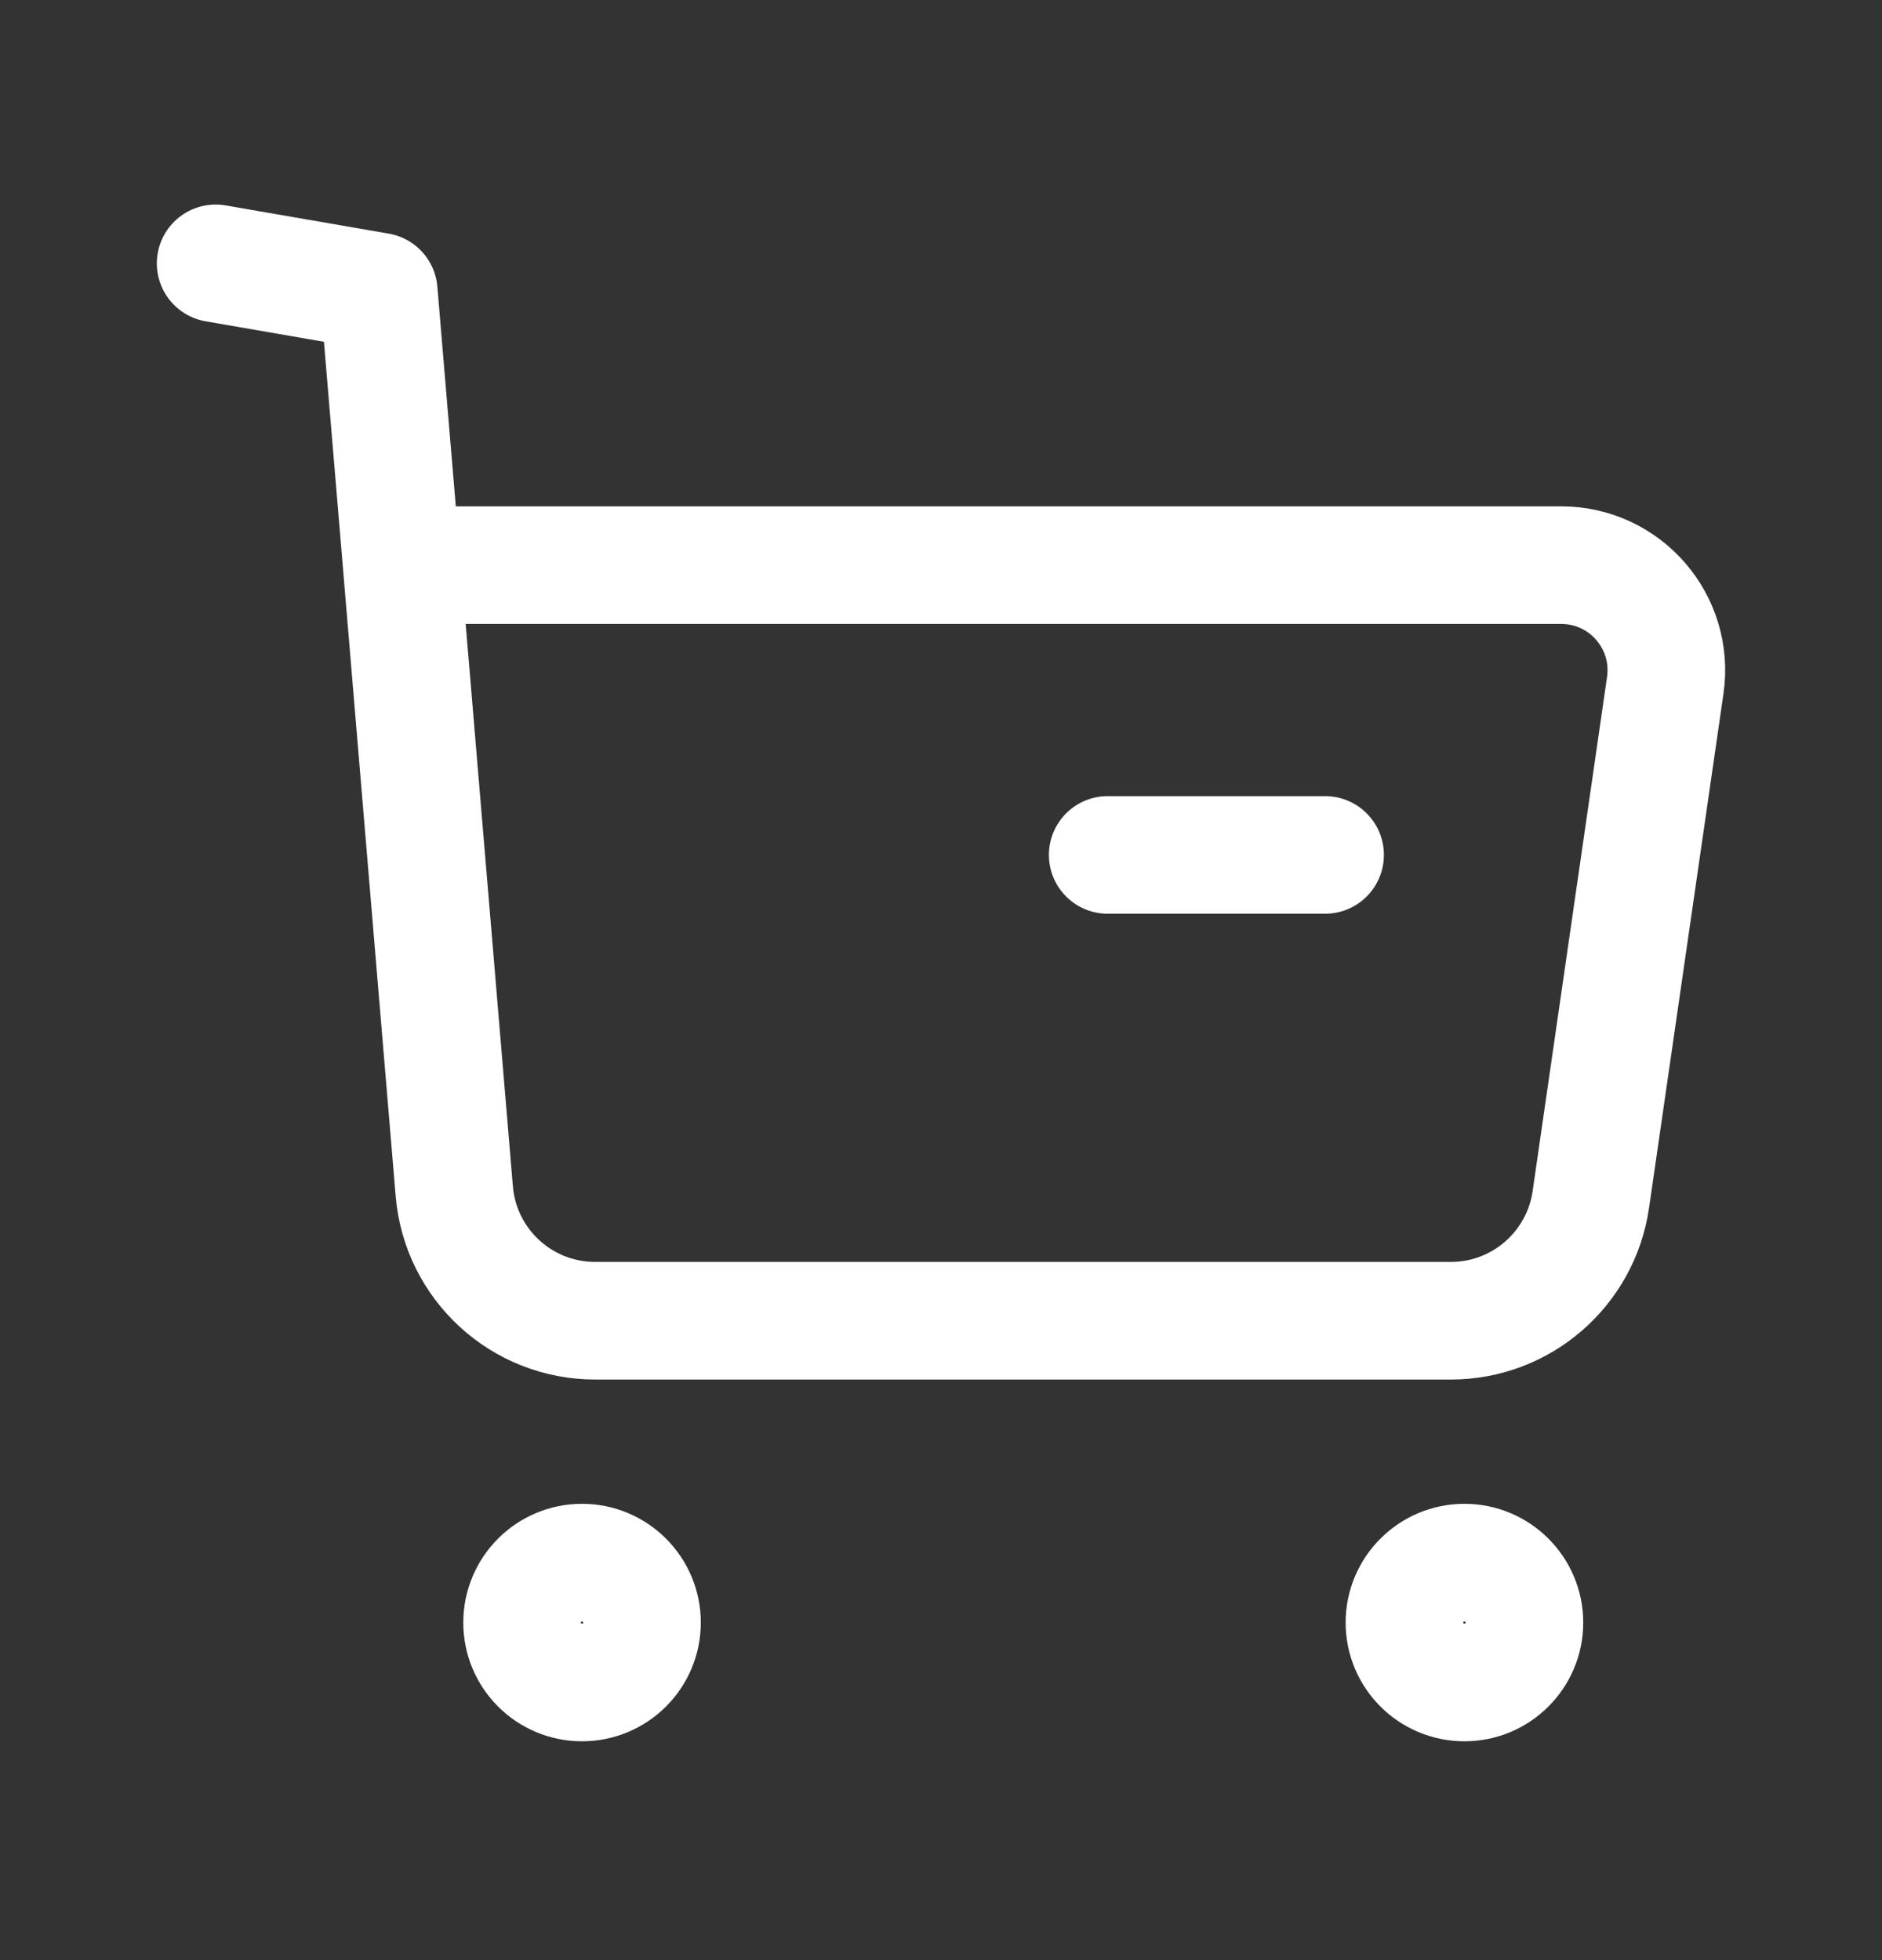 <svg width="24" height="25" viewBox="0 0 24 25" fill="none" xmlns="http://www.w3.org/2000/svg">
<rect x="0" y="0" width="24" height="25" fill="#333333" stroke="none"/>
<path fill-rule="evenodd" clip-rule="evenodd" d="M7.422 19.93C7.844 19.93 8.187 20.273 8.187 20.695C8.187 21.117 7.844 21.459 7.422 21.459C7 21.459 6.658 21.117 6.658 20.695C6.658 20.273 7 19.93 7.422 19.93Z" stroke="white" stroke-width="1.5" stroke-linecap="round" stroke-linejoin="round"/>
<path fill-rule="evenodd" clip-rule="evenodd" d="M18.675 19.93C19.097 19.93 19.44 20.273 19.44 20.695C19.44 21.117 19.097 21.459 18.675 21.459C18.253 21.459 17.91 21.117 17.91 20.695C17.91 20.273 18.253 19.93 18.675 19.93Z" stroke="white" stroke-width="1.5" stroke-linecap="round" stroke-linejoin="round"/>
<path d="M2.75 3.359L4.83 3.719L5.793 15.192C5.871 16.127 6.652 16.845 7.59 16.845H18.502C19.398 16.845 20.158 16.187 20.287 15.299L21.236 8.741C21.353 7.932 20.726 7.208 19.909 7.208H5.164" stroke="white" stroke-width="1.5" stroke-linecap="round" stroke-linejoin="round"/>
<path d="M14.126 10.904H16.898" stroke="white" stroke-width="1.5" stroke-linecap="round" stroke-linejoin="round"/>
</svg>
